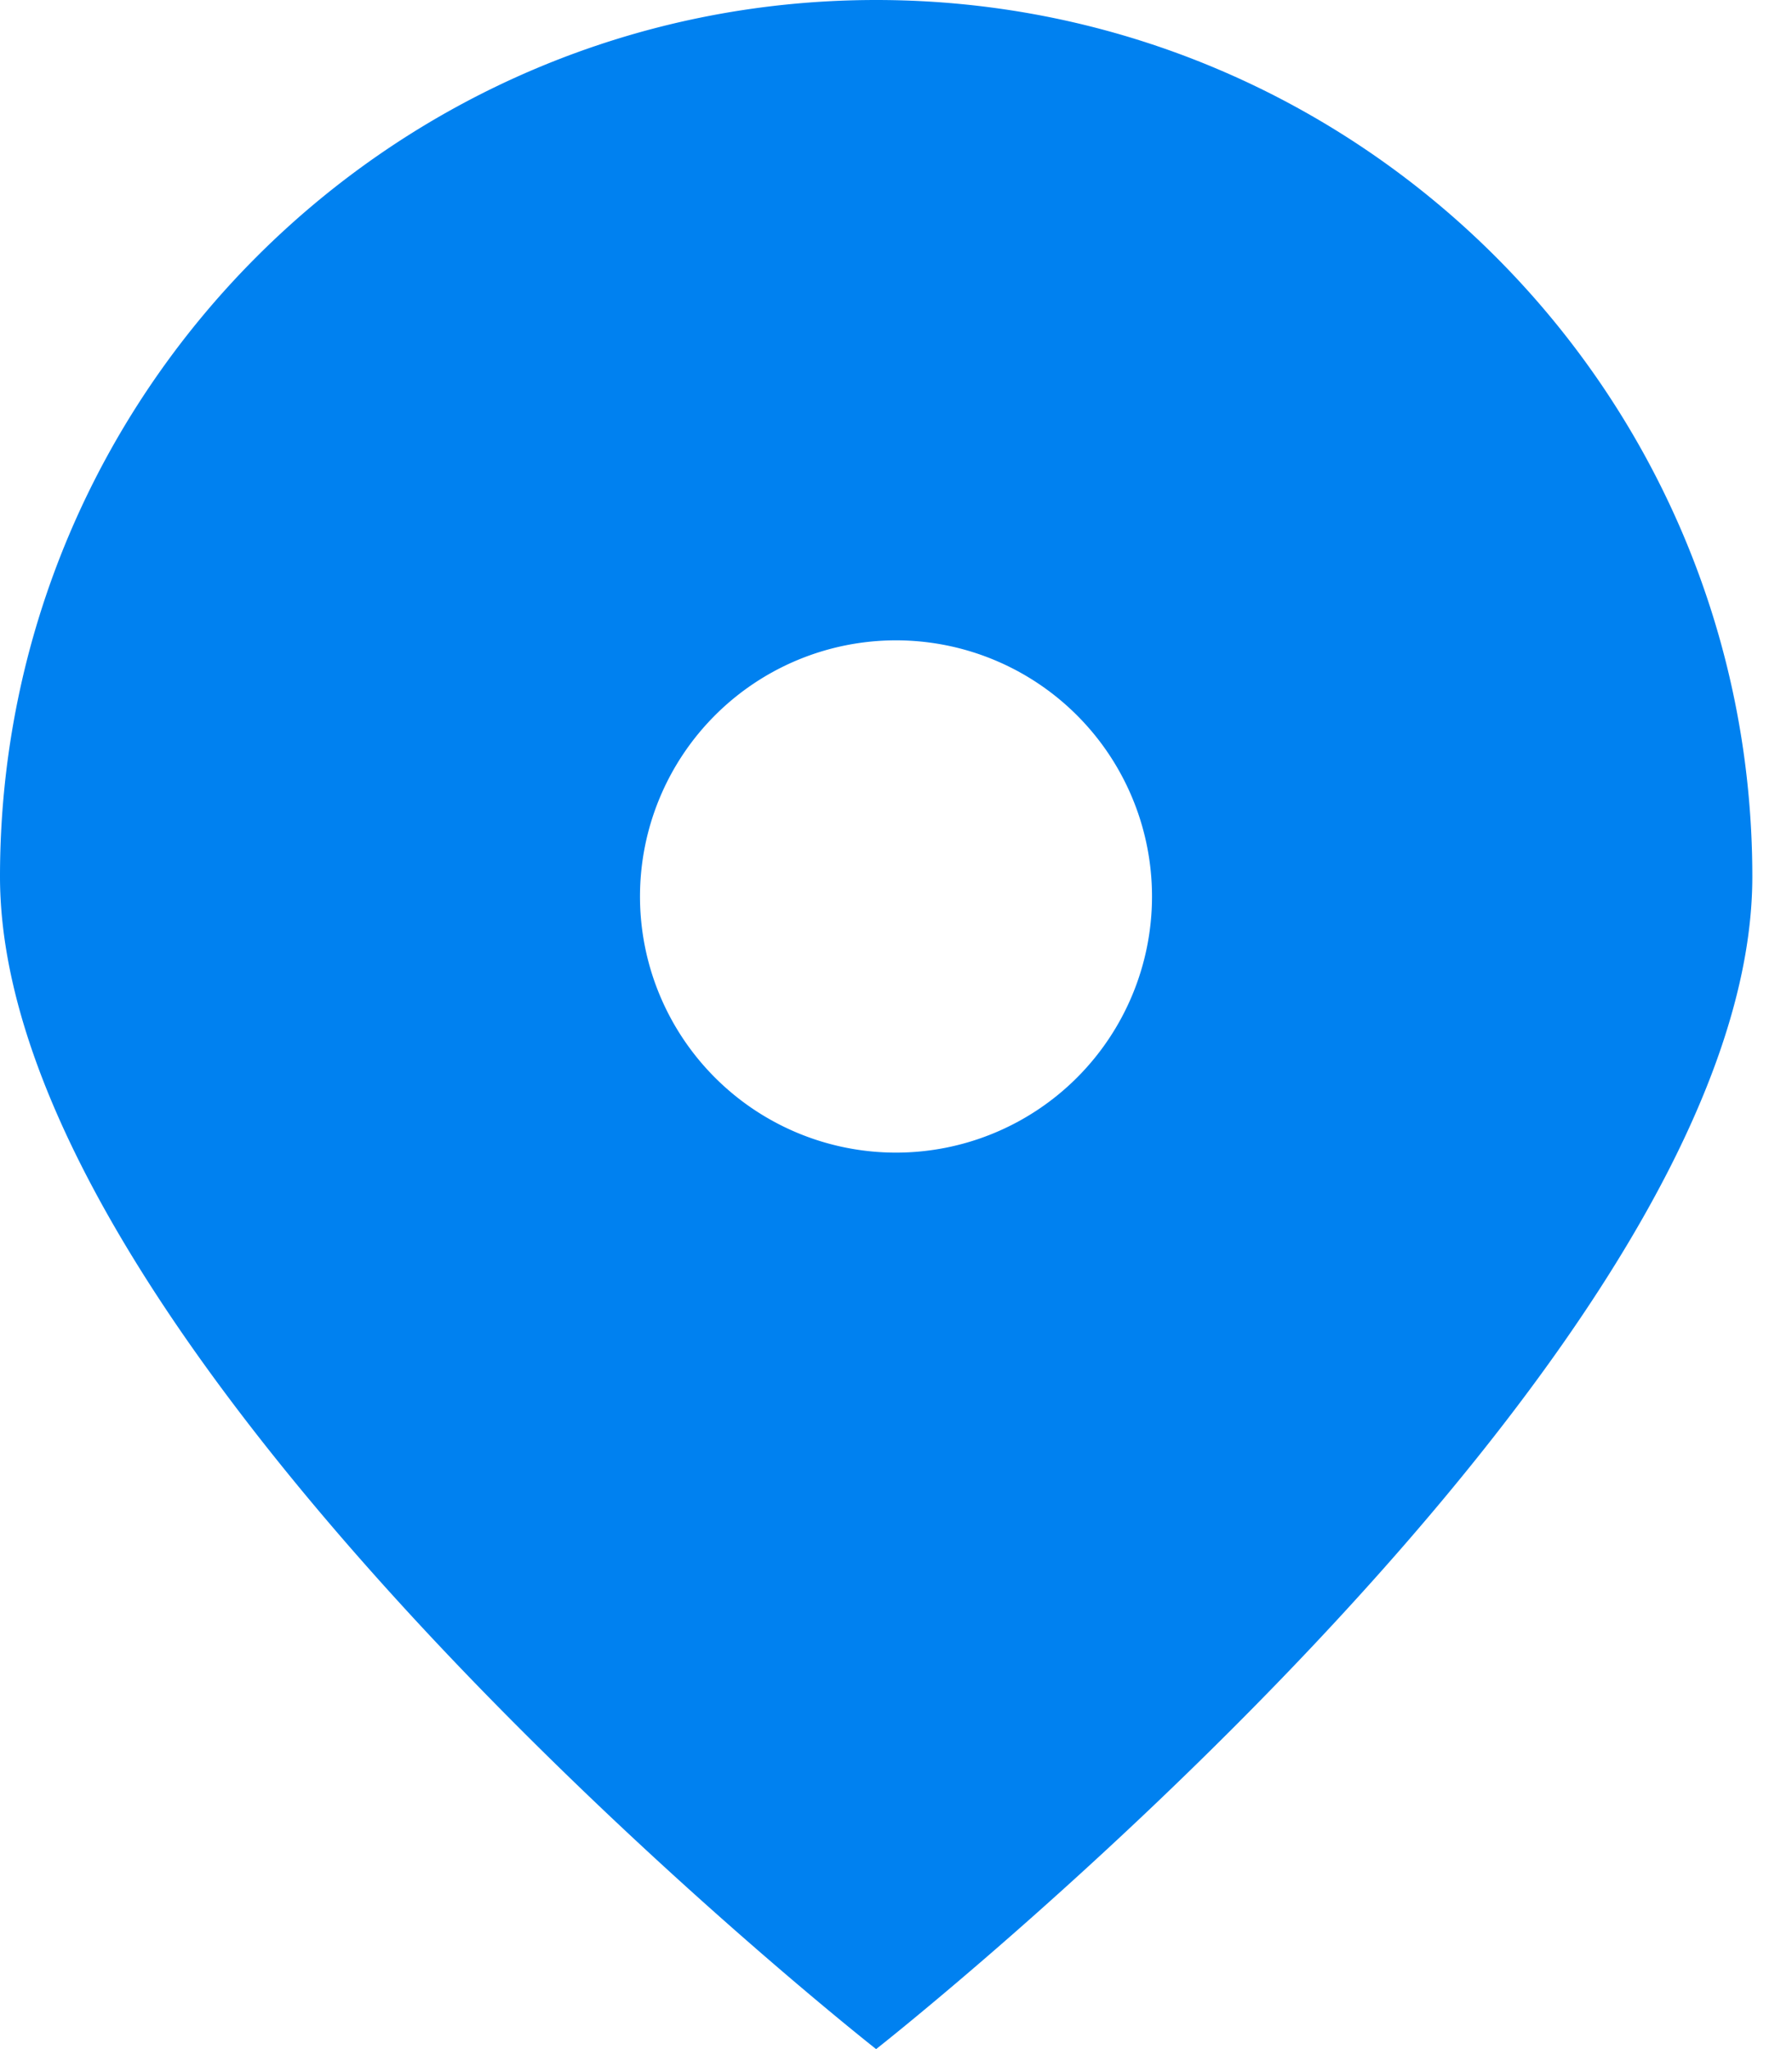 <svg xmlns="http://www.w3.org/2000/svg" width="21" height="24"><path fill="#0081f0" d="M0 10.267C0 4.597 4.597 0 10.267 0c5.67 0 10.268 4.597 10.268 10.267C20.535 15.937 10.267 24 10.267 24S0 15.938 0 10.267zM10.5 13.5a3 3 0 100-6 3 3 0 000 6z"/></svg>